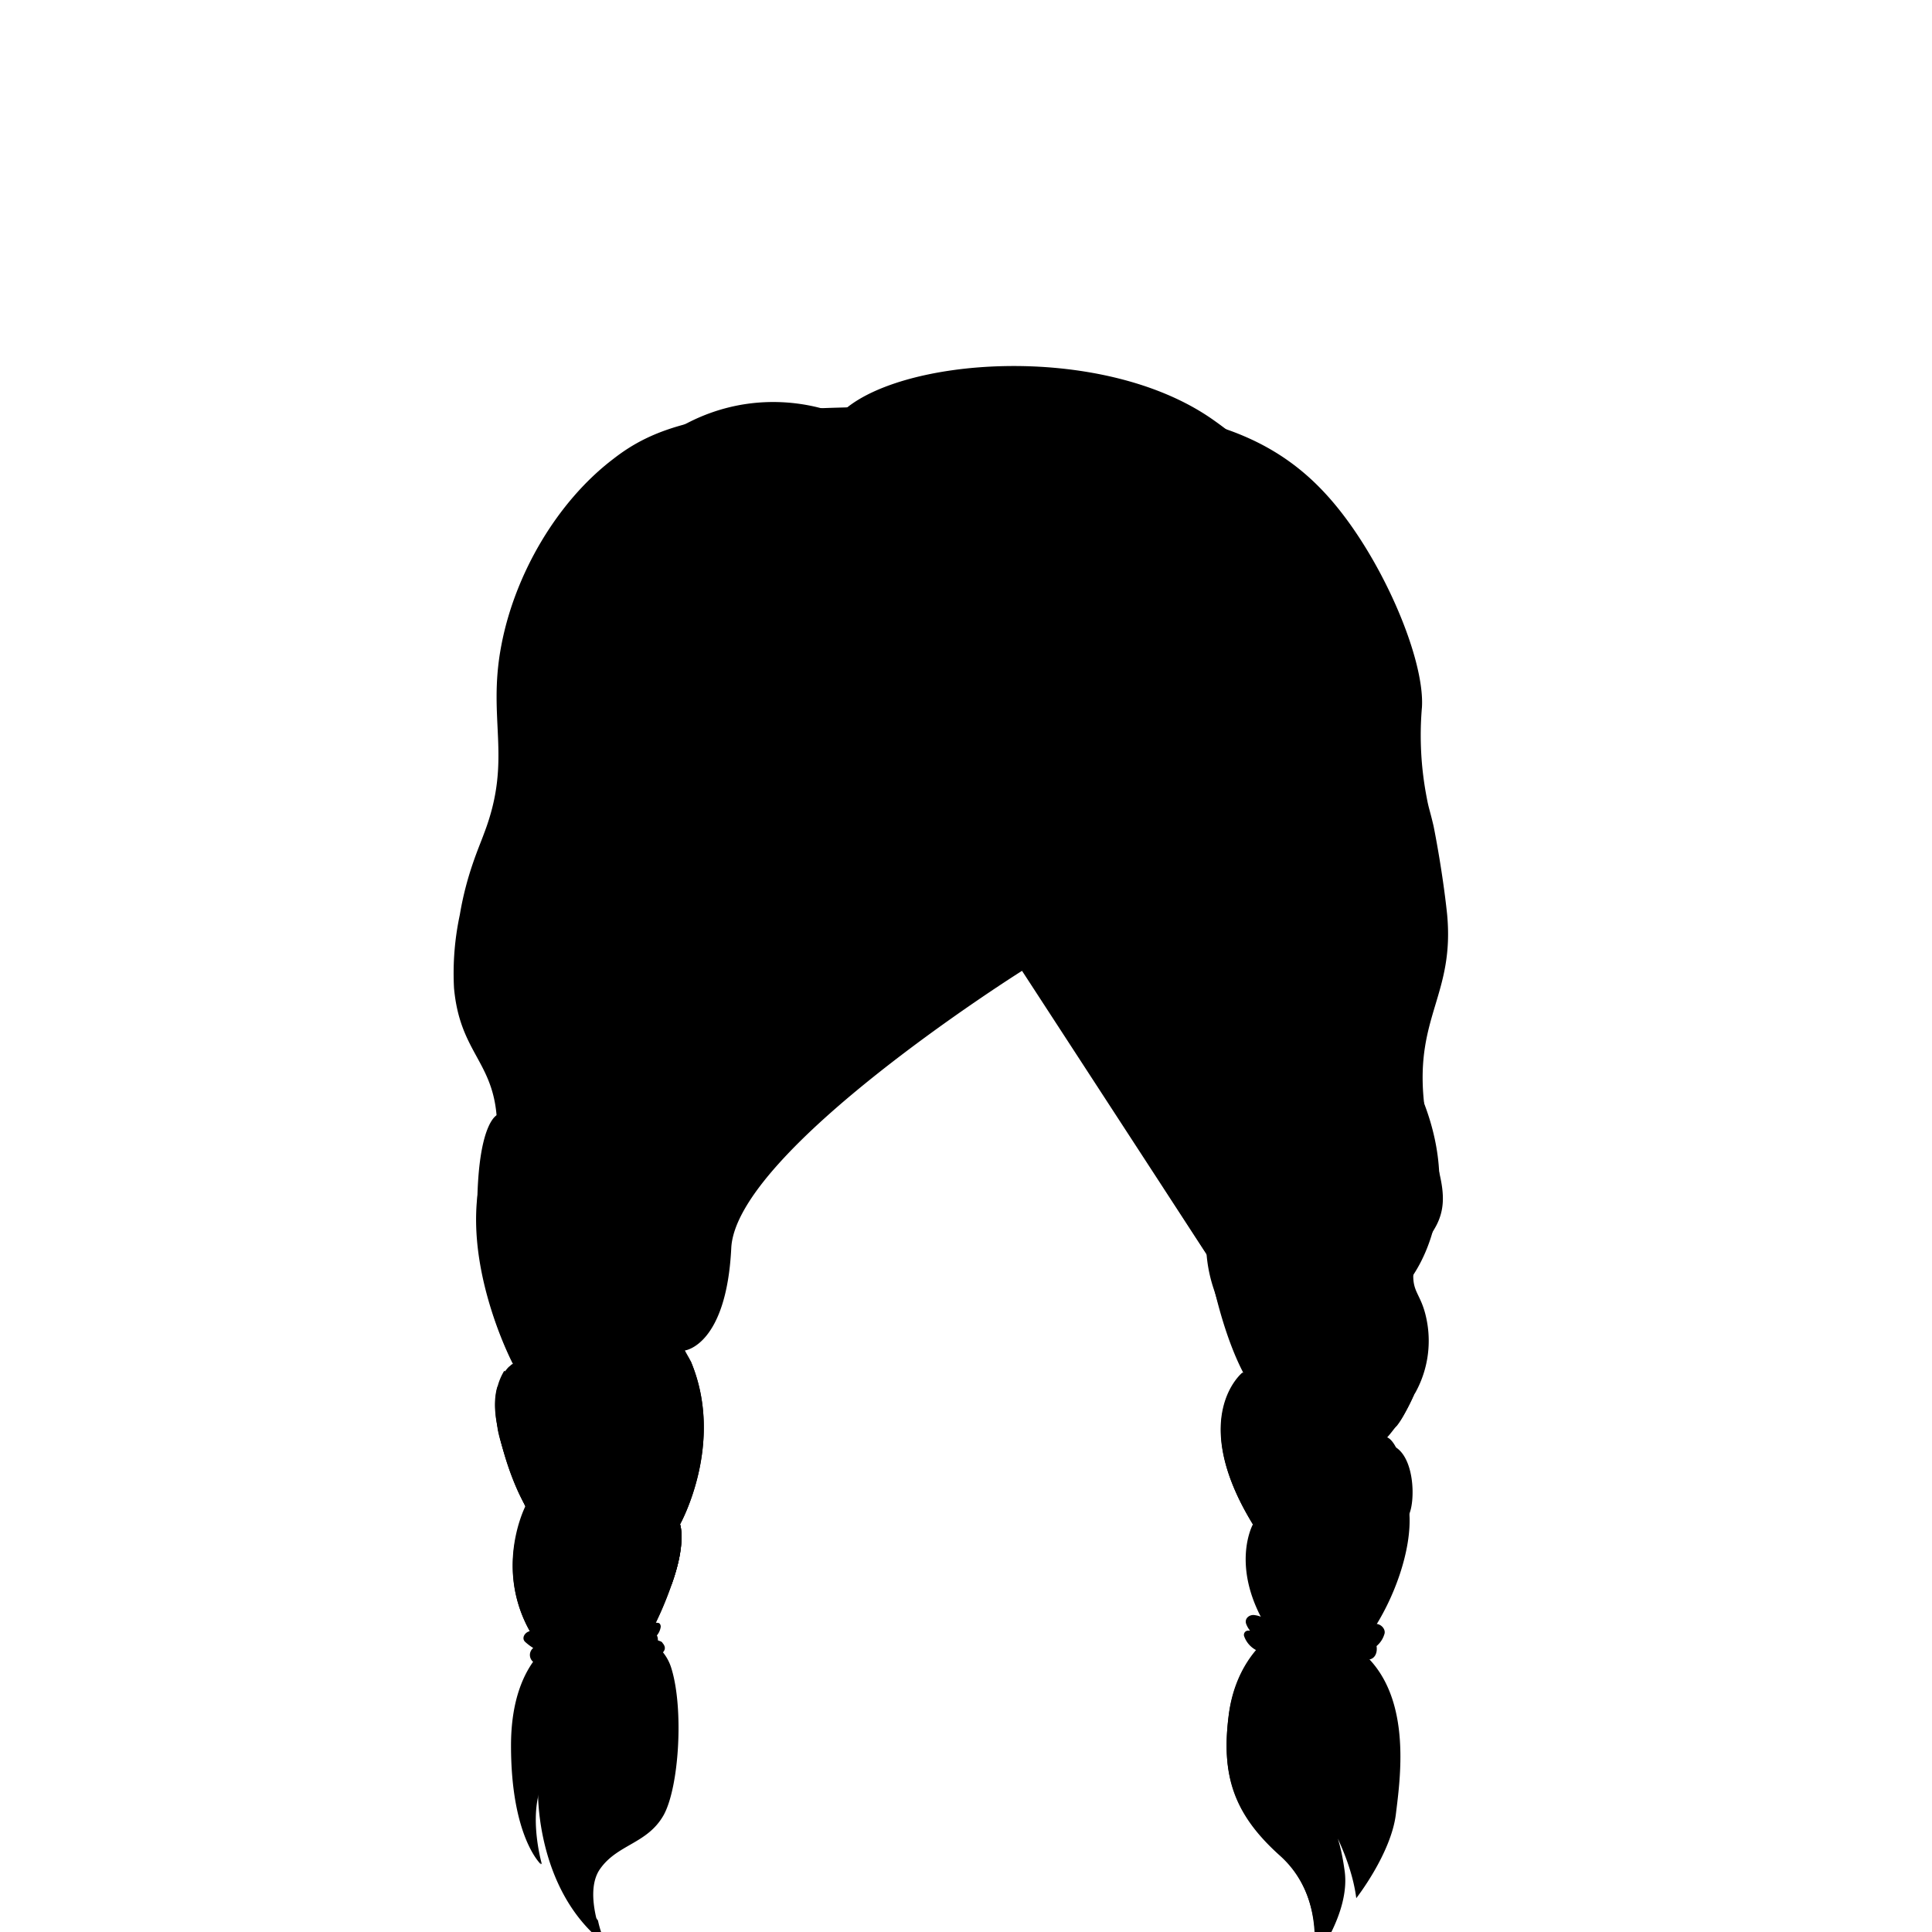 <?xml-stylesheet type="text/css" href="../../../../female-colors.css" ?>
<svg
  id="Layer_1"
  data-name="Layer 1"
  xmlns="http://www.w3.org/2000/svg"
  viewBox="0 0 600 600"
>
  <g id="svga-group-hair-back-move" class="hidden">
    <g id="svga-group-hair-back" >
      <path
        id="SvgjsPath5615"
        class="female hair"
        d="M208.5,492.3c4.8-13.2,2.7-18.9,2.7-18.9s14.1-25.2,3.3-50.7c-.6-1.2-1.2-2.1-1.8-3.3,0,0,12.9-1.5,14.4-31.8s90.3-86.1,90.3-86.1L375,390s3.3,21.3,11.1,36.3c0,0-17.4,13.8,3,47.1,24.9,9.6,45.3,5.1,48.6-3.3,1.8-4.5,1.5-16.5-3.9-20.4-.9-.6-3-1.8-3-3.3s1.2-1.8,3-3.6c2.7-3.3,5.4-10.2,5.7-10.2a33.28,33.28,0,0,0,3.6-22.5c-1.5-7.8-4.2-8.4-4.2-13.8.3-6.6,4.2-10.5,6.6-14.7,6.6-11.1-1.2-20.7-3.3-39.6-2.7-26.4,9.6-33.3,7.2-58.2-1.5-14.1-4.2-27.3-4.2-27.3-1.2-5.1-1.5-5.4-2.1-8.7a101.54,101.54,0,0,1-1.5-28.2c.9-15.6-13.2-48-29.7-66-27.6-30.3-69-29.4-151.8-27-42,1.2-57.3,6.3-69.6,15.9-17.4,13.2-30.6,35.7-34.8,57.9-4.5,23.4,3.6,35.1-5.4,58.5-1.5,4.2-5.4,12.6-7.5,25.2a86.65,86.65,0,0,0-1.8,22.8c1.8,19.5,11.7,22.5,13.2,39.3,1.2,13.8-5.7,12.9-6.3,30-.9,24,11.4,47.4,11.4,47.4-.3,0-.6.3-.9.6-.9.6-1.5,1.8-1.8,1.8a54.51,54.51,0,0,0-2.1,17.4s.3,5.1,8.7,24.6"
      />
      <path
        id="SvgjsPath5616"
        class="female hair-outline"
        d="M202.2,413.4c10.2-9,11.7-18.6,11.7-31.8s-26.7-118.8-26.7-139.5S174,196.8,174,196.8l-4.2-4.8s-18,44.1-13.5,67.8c0,0-17.7,27.3-3,54.6s24.9,45,28.8,54.6,9.6,15.3,10.2,27.9c.9,12.9-5.1,21.9-15.6,28.2.3-.3,10.5,1.2,25.5-11.7Zm239.7-71.7s-.6,45.9-16.2,63c0,0,4.2-1.2,13.2-8.7C438.6,396,455.1,375,441.9,341.7Zm-23.7,91.2s-23.1-15.3-12.9-38.1c5.7-12.3,21.6-45.3,28.2-57.6s8.7-66.3,4.8-78.6c-3.6-12.3-9.3-32.4-9.3-38.1l-4.8-3.3-29.7,8.7L365.1,273l-3.6,96,13.2,20.4a45.7,45.7,0,0,0,2.4,11.4c3.9,12.3,5.7,18.9,12.6,24.3,9,6,18.9,6.9,28.5,7.8ZM164.7,417.3c-1.2-9.3,7.2-26.7,7.2-41.7s-17.4-29.4-17.4-29.4-6.3,2.1-6.3,30,11.4,47.4,11.4,47.4c7.5,8.1,9.9,6.6,9.9,6.6s-3.3-3.6-4.8-12.9Z"
      />
    </g>
  </g>
  <g id="svga-group-hair-front">
    <path
      id="SvgjsPath5611"
      class="female hair"
      d="M154.5,443.1c3.3,15.9,8.7,24.6,8.7,24.6s-13.8,26.7,9.9,49.8c18.3,17.7,30.9-12.9,35.4-25.2,4.8-13.2,2.7-18.9,2.7-18.9s14.1-25.2,3.3-50.7c-35.7,1.2-48,12-52.5,8.7a33.58,33.58,0,0,1-5.4-5.7c-1.8,3-3.9,8.1-2.1,17.4Zm231.3-16.8s-17.1,13.8,3.3,47.1c0,0-10.2,18.3,12.9,43.2,13.8,15,37.2-24,35.7-46.5s-6.9-23.7-6.9-23.7a50.45,50.45,0,0,0,8.7-14.1C431.4,432.9,414.9,432.6,385.8,426.3ZM264,171s14.4,35.4,70.5,45.9S405,252,408.3,273.6s-7.2,40.5-5.1,54.9,8.4,13.2,6.6,30.6c0,0,10.5-17.7,7.2-29.4s-2.7-15.6,1.8-26.7,16.2-32.7,12.6-71.4-20.1-77.1-54.9-101.4-98.7-19.2-115.8-1.5c0,0-38.4-17.7-71.1,22.8s-28.8,94.8-21,117.6,12.3,24.9,13.2,36.6-2.7,18.3-.6,23.7,7.2,12.6,7.2,12.6-6-16.2-1.2-27.6,8.4-30.6,5.1-43.2,1.2-23.4,10.5-35.1S241.2,230.7,264,171ZM174.9,508.2s-16.2,5.4-16.2,33.9S168,579,168,579s-3.6-12.3-.9-22.2c0,0-.6,30.3,20.7,46.8,0,0-6.9-15.3-1.5-23.1s14.7-7.8,19.8-16.8c4.8-8.7,6.3-33,2.4-45.6-3.9-12.9-23.1-14.7-33.6-9.9Zm221.4-.9s-12.3,6.9-14.7,25.5,1.5,30.6,15.9,43.5S408,609,408,609s11.4-14.7,9.6-27.9-4.8-15.3-4.8-15.3,6.9,11.7,8.4,23.7c0,0,10.8-13.8,12.3-26.1s5.7-40.8-14.4-53.1c-15-9-22.8-3-22.8-3Z"
    />
    <path
      id="SvgjsPath5612"
      class="female hair-details"
      d="M266.7,153.9s15.6,27.6,51.3,42.6,74.1,24.9,89.7,41.4,8.7,50.4,5.7,58.5c0,0,19.2-26.4,6.3-55.5s-90.3-41.4-114.6-57-38.4-30-38.4-30Zm3.6-12.9s22.2,22.2,60.6,33.3,81.9,27,96.9,53.4c0,0-5.7-26.4-36.9-47.7s-73.8-11.1-120.6-39Zm-10.8,12.9s-9.9,39.9-30.6,55.5-41.4,27-42.6,42c-1.5,15,3,25.5,3,25.5S175.5,260.7,180,243c4.2-17.7,27.6-25.5,45.6-40.5S259.5,153.9,259.5,153.9Zm-9.9-17.1s-17.7,31.2-37.8,48.3-36.3,27-39.9,42.6c0,0-.6-16.5,7.8-30.6s22.2-22.2,39-32.1,30.9-28.2,30.9-28.2Zm27-9.9s36.9-8.4,63.3-4.2,59.7,26.4,72,51.3,15.6,33.6,15.6,33.6-12-26.4-30-43.5-51.9-42.9-120.9-37.2ZM172.8,186.6s17.7-47.7,70.5-54.9C243.3,132,198.3,149.1,172.8,186.6Z"
    />
    <path
      id="SvgjsPath5613"
      class="female hair-outline"
      d="M189.6,510.6s7.2,13.5,9,26.1-5.4,26.1-9.9,31.8a34.83,34.83,0,0,0-6,11.4s4.2-9,12.3-13.5,11.4-26.1,7.8-35.7c-3.9-9.9-13.2-20.1-13.2-20.1ZM411.3,513s7.8,10.8,11.1,28.5.3,37.2.3,37.2,7.2-15.9,5.7-27.3-3-21-17.1-38.4ZM159,542.1c0,28.5,9.3,36.9,9.3,36.9s-3.6-12.3-.9-22.2c0,0-.6,30.3,20.7,46.8a33.4,33.4,0,0,1-2.4-7.2,30.74,30.74,0,0,1-6.9-16.5c-1.2-15-1.5-44.7-1.2-53.7a70.88,70.88,0,0,0-2.1-18h-.3c-2.4.9-16.2,7.5-16.2,33.9Zm271.5-95.7h0l.6-.6.3-.3c.3-.3.3-.6.6-.9v-.3l.9-.9a.29.29,0,0,1,.3-.3,51.87,51.87,0,0,0,9.3-21.9c-2.7,7.8-8.7,14.4-15.6,18.6-11.7,7.2-24.9,13.8-29.1,20.1s-5.4,16.2-3.3,22.2c0,0,.6-11.4,15.9-21,6.6-4.2,12.3-6.9,16.2-9.9,2.4,3.6,3.9,11.1,3.3,19.5-.6,11.1-6.3,28.8-10.2,34.8a23.59,23.59,0,0,1-8.4,7.8,58.17,58.17,0,0,0,7.8,0c10.5-11.4,19.2-33.3,17.4-47.7-2.1-15.9-6-19.2-6-19.2Zm-265.8,8.1c-6.3-5.1-9.6-16.5-10.2-24-.9,3-1.2,6.9,0,12.6,3.3,15.9,8.7,24.6,8.7,24.6,9.9,9.6,12.3,7.2,19.8,11.7s9.3,14.7,9.3,14.7,3.9-15.6-2.1-22.8-17.1-9.6-25.5-16.8Zm17.4,61.2a210.94,210.94,0,0,1-15-17.4c-4.8-6-6.3-14.4-6.9-20.7a41.52,41.52,0,0,0,9,35.7A74.72,74.72,0,0,0,182.1,515.7Zm28.5-46.2c8.7-15.9,7.5-31.2,3.9-37.5s-10.8-14.4-10.8-14.4,6.9,19.2,5.1,28.8c-.9,6.3-5.1,10.8-7.5,13.2a32.41,32.41,0,0,0-9-5.7c-6.9-2.7-13.8-13.2-13.8-13.2.9,9.6,13.5,19.2,18,24,4.5,4.5,3.9,12.9,3.9,12.9s0,26.4-9,32.7c0,0,3.3,2.4,9.9-1.8a100.55,100.55,0,0,0,7.2-16.2c4.8-13.2,2.7-18.9,2.7-18.9a15.82,15.82,0,0,0-.6-3.9Zm176.7-42.3s-5.7,8.4-4.2,21c1.2,12.6,9.3,24.6,9.3,24.6s-6-26.4,5.4-46.8l-6-4.2Zm18,141.6c-10.5-18.6-16.8-31.5-11.7-42.9,1.5-3.3,2.7-6.9,4.2-9.6a43.58,43.58,0,0,1,8.4-8.1s-5.7-6.6-5.7-17.7,6.3-20.1,6.3-20.1-12.6,7.5-13.5,21.3,1.2,16.5,1.2,16.5c-3.6,2.7-11.1,10.2-12.9,24.3-2.4,18.6,1.5,30.6,15.9,43.5,12,10.8,11.1,26.7,10.5,31.2,0,.3,8.1-19.5-2.7-38.4Z"
    />
    <path
      id="SvgjsPath5614"
      class="female hairband"
      d="M205.8,510.3c-.3-.6-.9-.6-1.5-.9a2.7,2.7,0,0,0-.3-1.5,5.39,5.39,0,0,0,1.2-2.7c0-.6-.3-1.2-.9-1.2a4.72,4.72,0,0,0-3.9,1.2,7.63,7.63,0,0,0-2.1.6c-4.2,2.7-11.1,2.1-15.9,2.4l-9.3.9a33.83,33.83,0,0,1-7.2-2.4c-2.1-.9-4.5,1.8-2.7,3.3a16.64,16.64,0,0,0,2.4,1.8,2.77,2.77,0,0,0,.9,4.8c3.3,1.2,8.4,2.7,12.6,2.1,4.2.9,9.3-.6,13.5-1.2,3.3-.6,6.6-.9,9-3h.9c2.1,0,5.4-1.8,3.3-4.2Zm221.4-6a22.74,22.74,0,0,0-4.8.9c-1.2.3-2.1.3-3.3.6a62.56,62.56,0,0,0-7.5,0c-3.6,0-7.5,0-11.4-.3a17.2,17.2,0,0,1-4.2-1.2c-2.1-.9-3.9-2.4-6.3-2.7-1.5-.3-3.3.9-2.7,2.7a7.52,7.52,0,0,0,1.2,2.1h-.6a1.32,1.32,0,0,0-1.2,1.8,7.8,7.8,0,0,0,4.2,4.5c.3,0,.3.3.6.3a.29.29,0,0,1,.3.3c2.1,1.2,4.8,1.5,6.9,1.8a12.18,12.18,0,0,0,5.7,0c6.9.9,14.1,1.5,21,.3,2.1-.3,2.7-2.4,2.4-4.2a7.65,7.65,0,0,0,2.4-3.6c.6-1.5-.9-3.3-2.7-3.3Z"
    />
  </g>
</svg>
